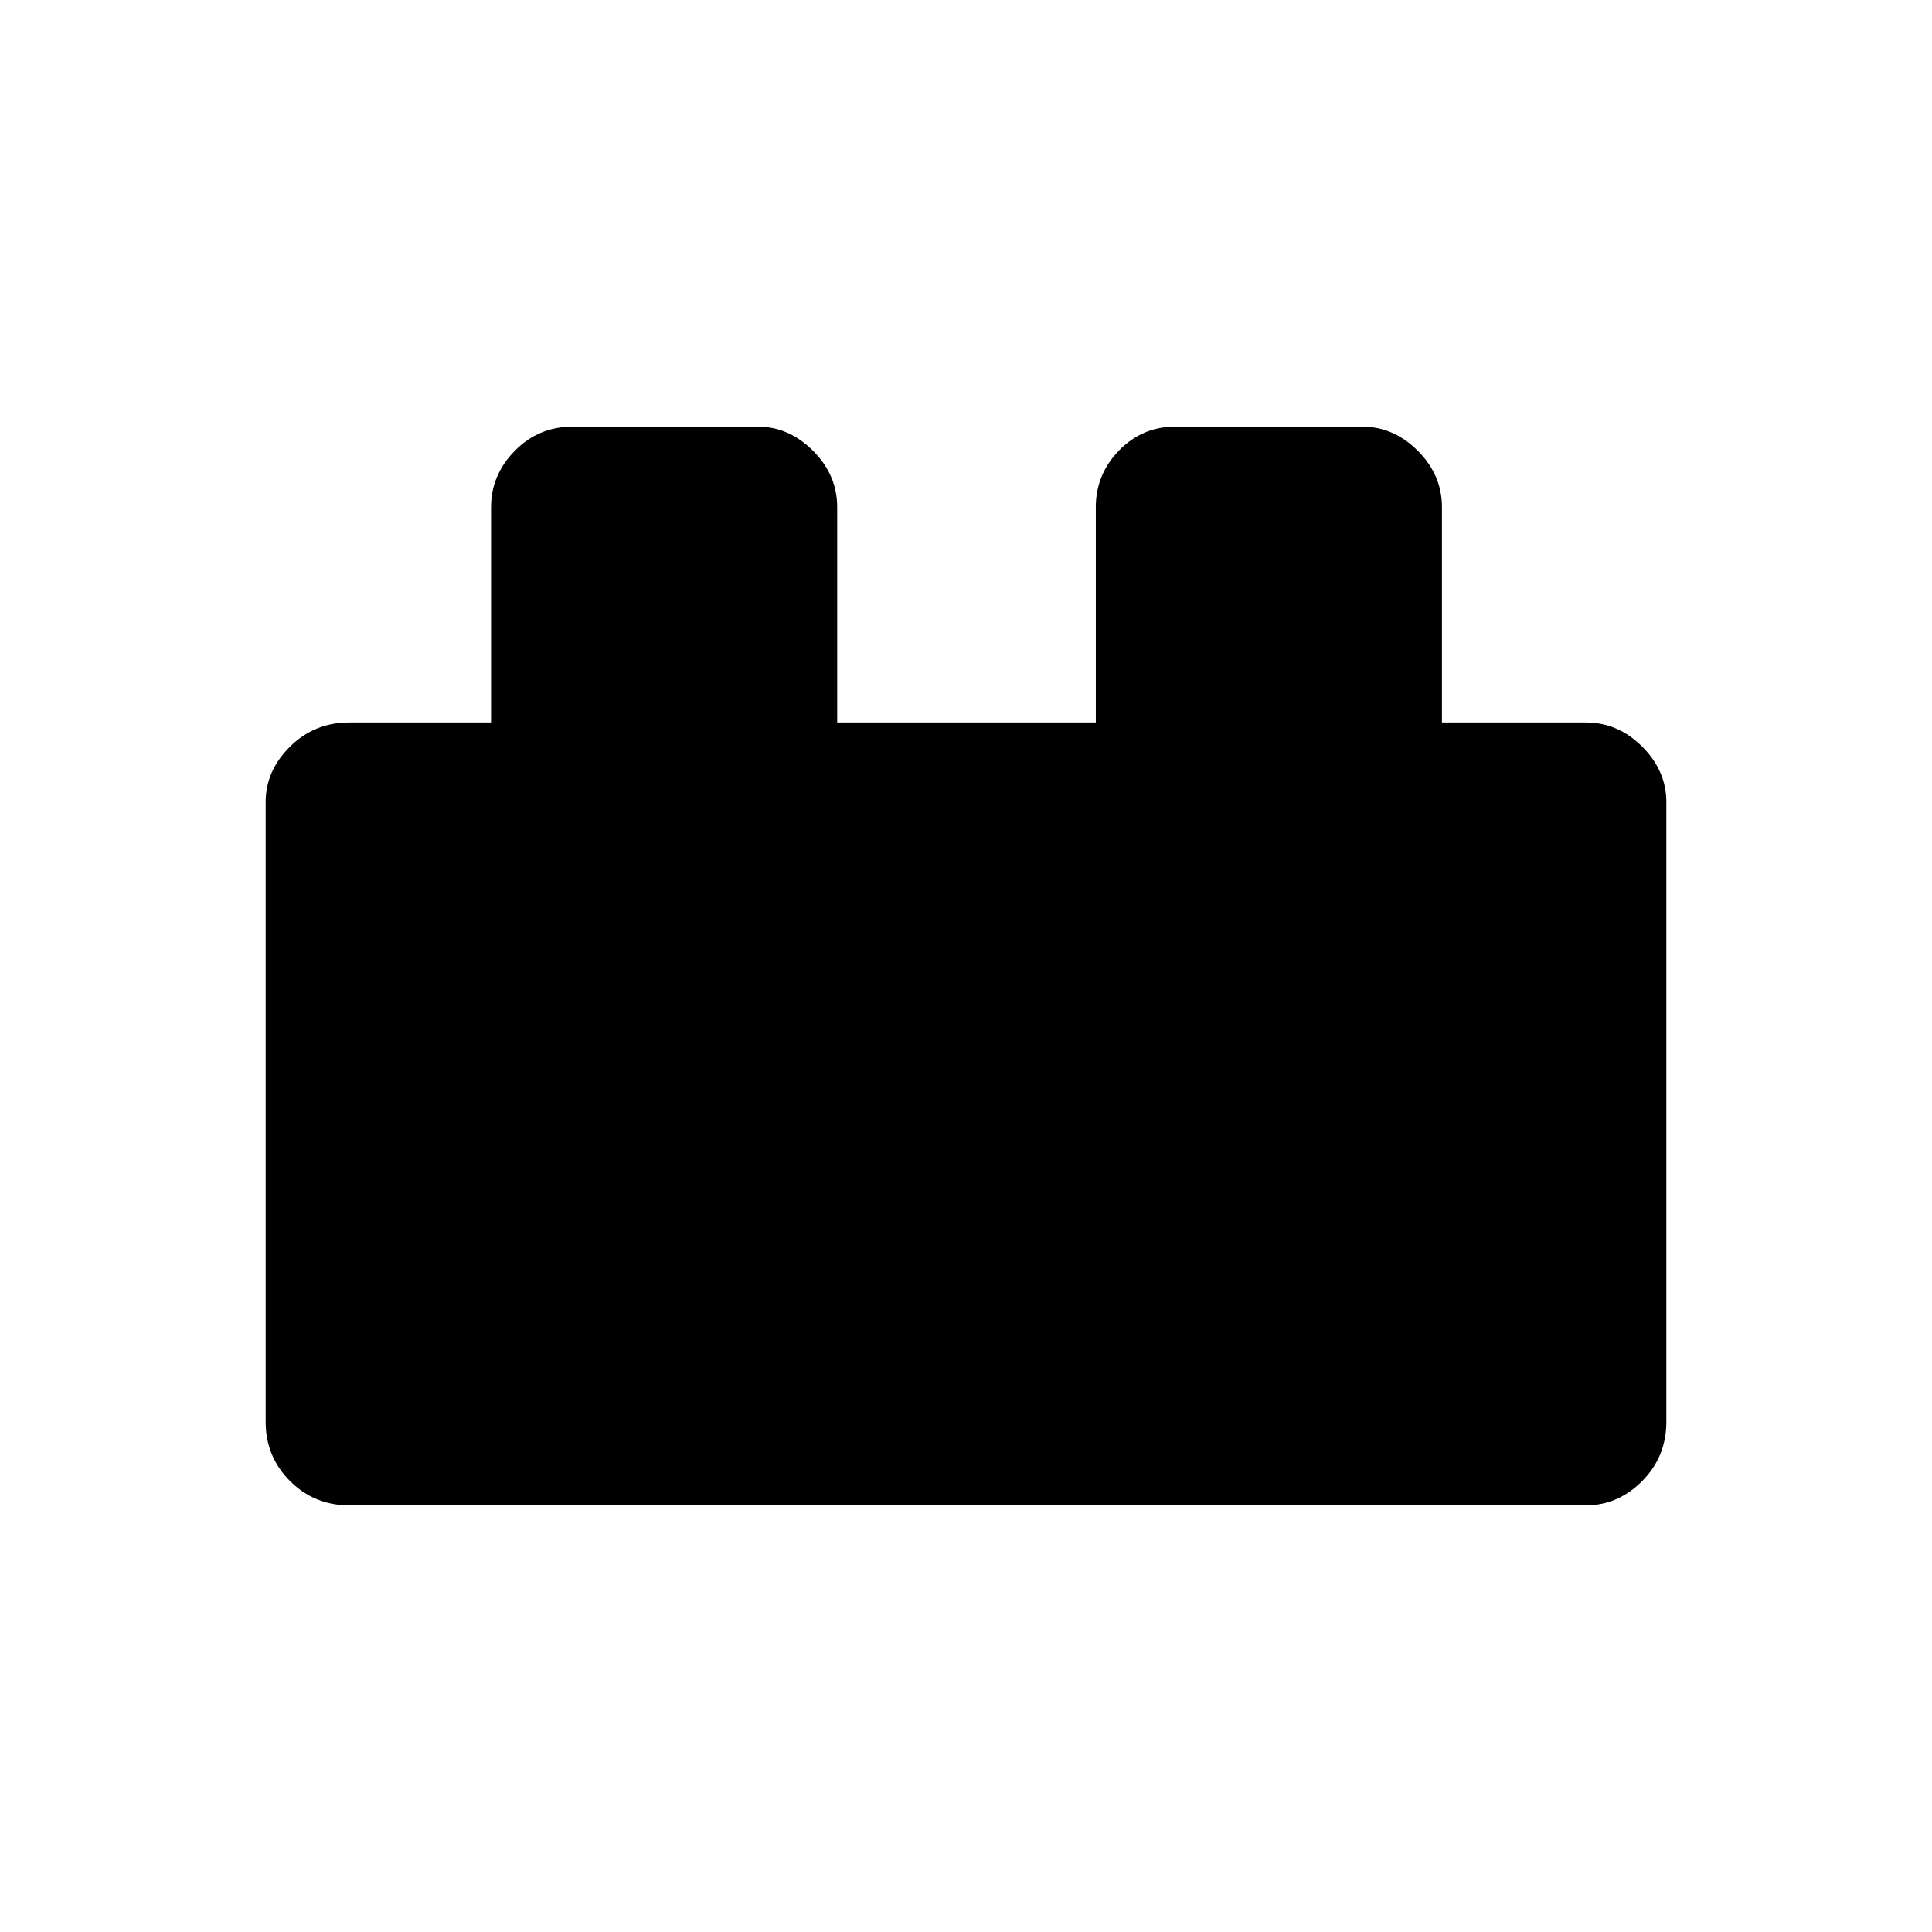 <svg xmlns="http://www.w3.org/2000/svg" height="48" viewBox="0 -960 960 960" width="48"><path d="M132-253.5v-307.98Q132-577 144.1-589q12.11-12 29.4-12H244v-107q0-16 11.81-28t28.69-12h91.98Q392-748 404-736t12 28v107h128.5v-107q0-16.25 11.52-28.13Q567.54-748 584-748h92.81q15.69 0 27.69 12 12 12 12 28v107H788q16 0 28 12t12 27.52v307.98q0 17.29-12 29.4-12 12.1-28 12.1H173.5q-17.29 0-29.4-12.1-12.1-12.11-12.1-29.4Z"/></svg>